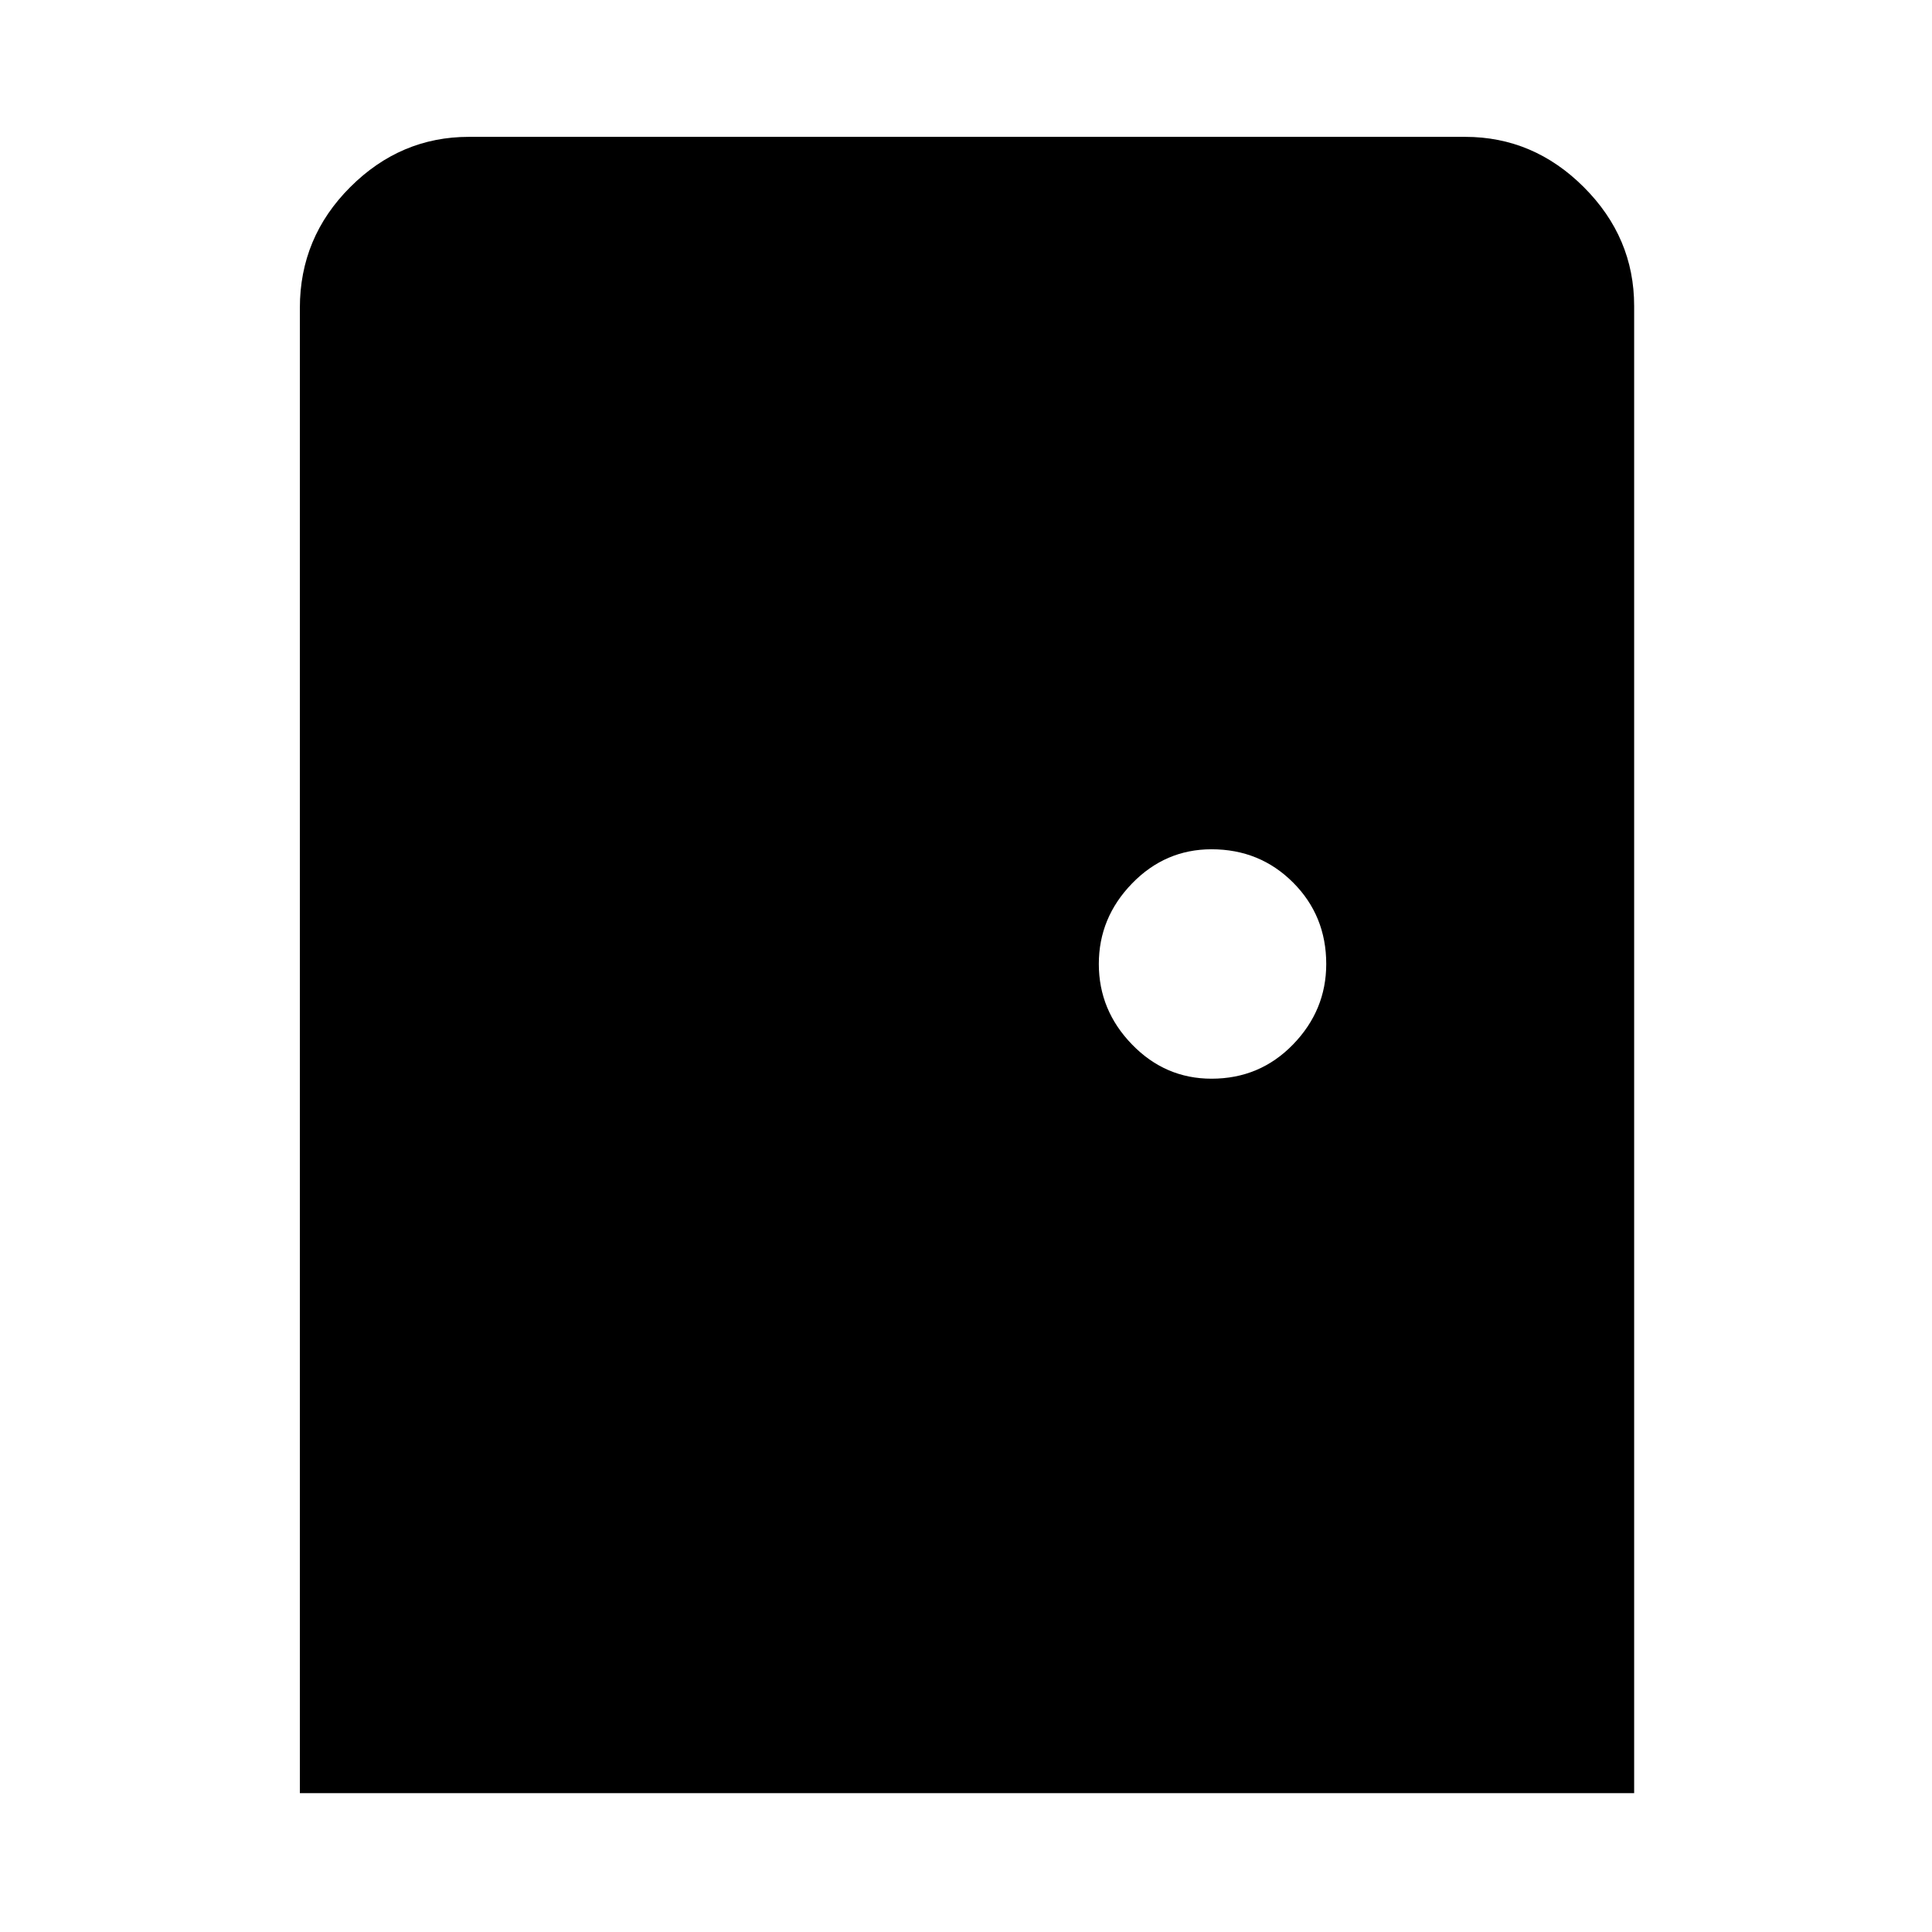 <svg xmlns="http://www.w3.org/2000/svg" height="48" width="48"><path d="M7.45 44.55V7.65q0-1.75 1.25-3t2.95-1.25H36.4q1.7 0 2.95 1.25Q40.6 5.9 40.6 7.6v36.95ZM30.1 26.8q1.2 0 2.025-.85t.825-2q0-1.2-.825-2.025T30.1 21.1q-1.15 0-1.975.85-.825.85-.825 2t.825 2q.825.85 1.975.85Z"/></svg>